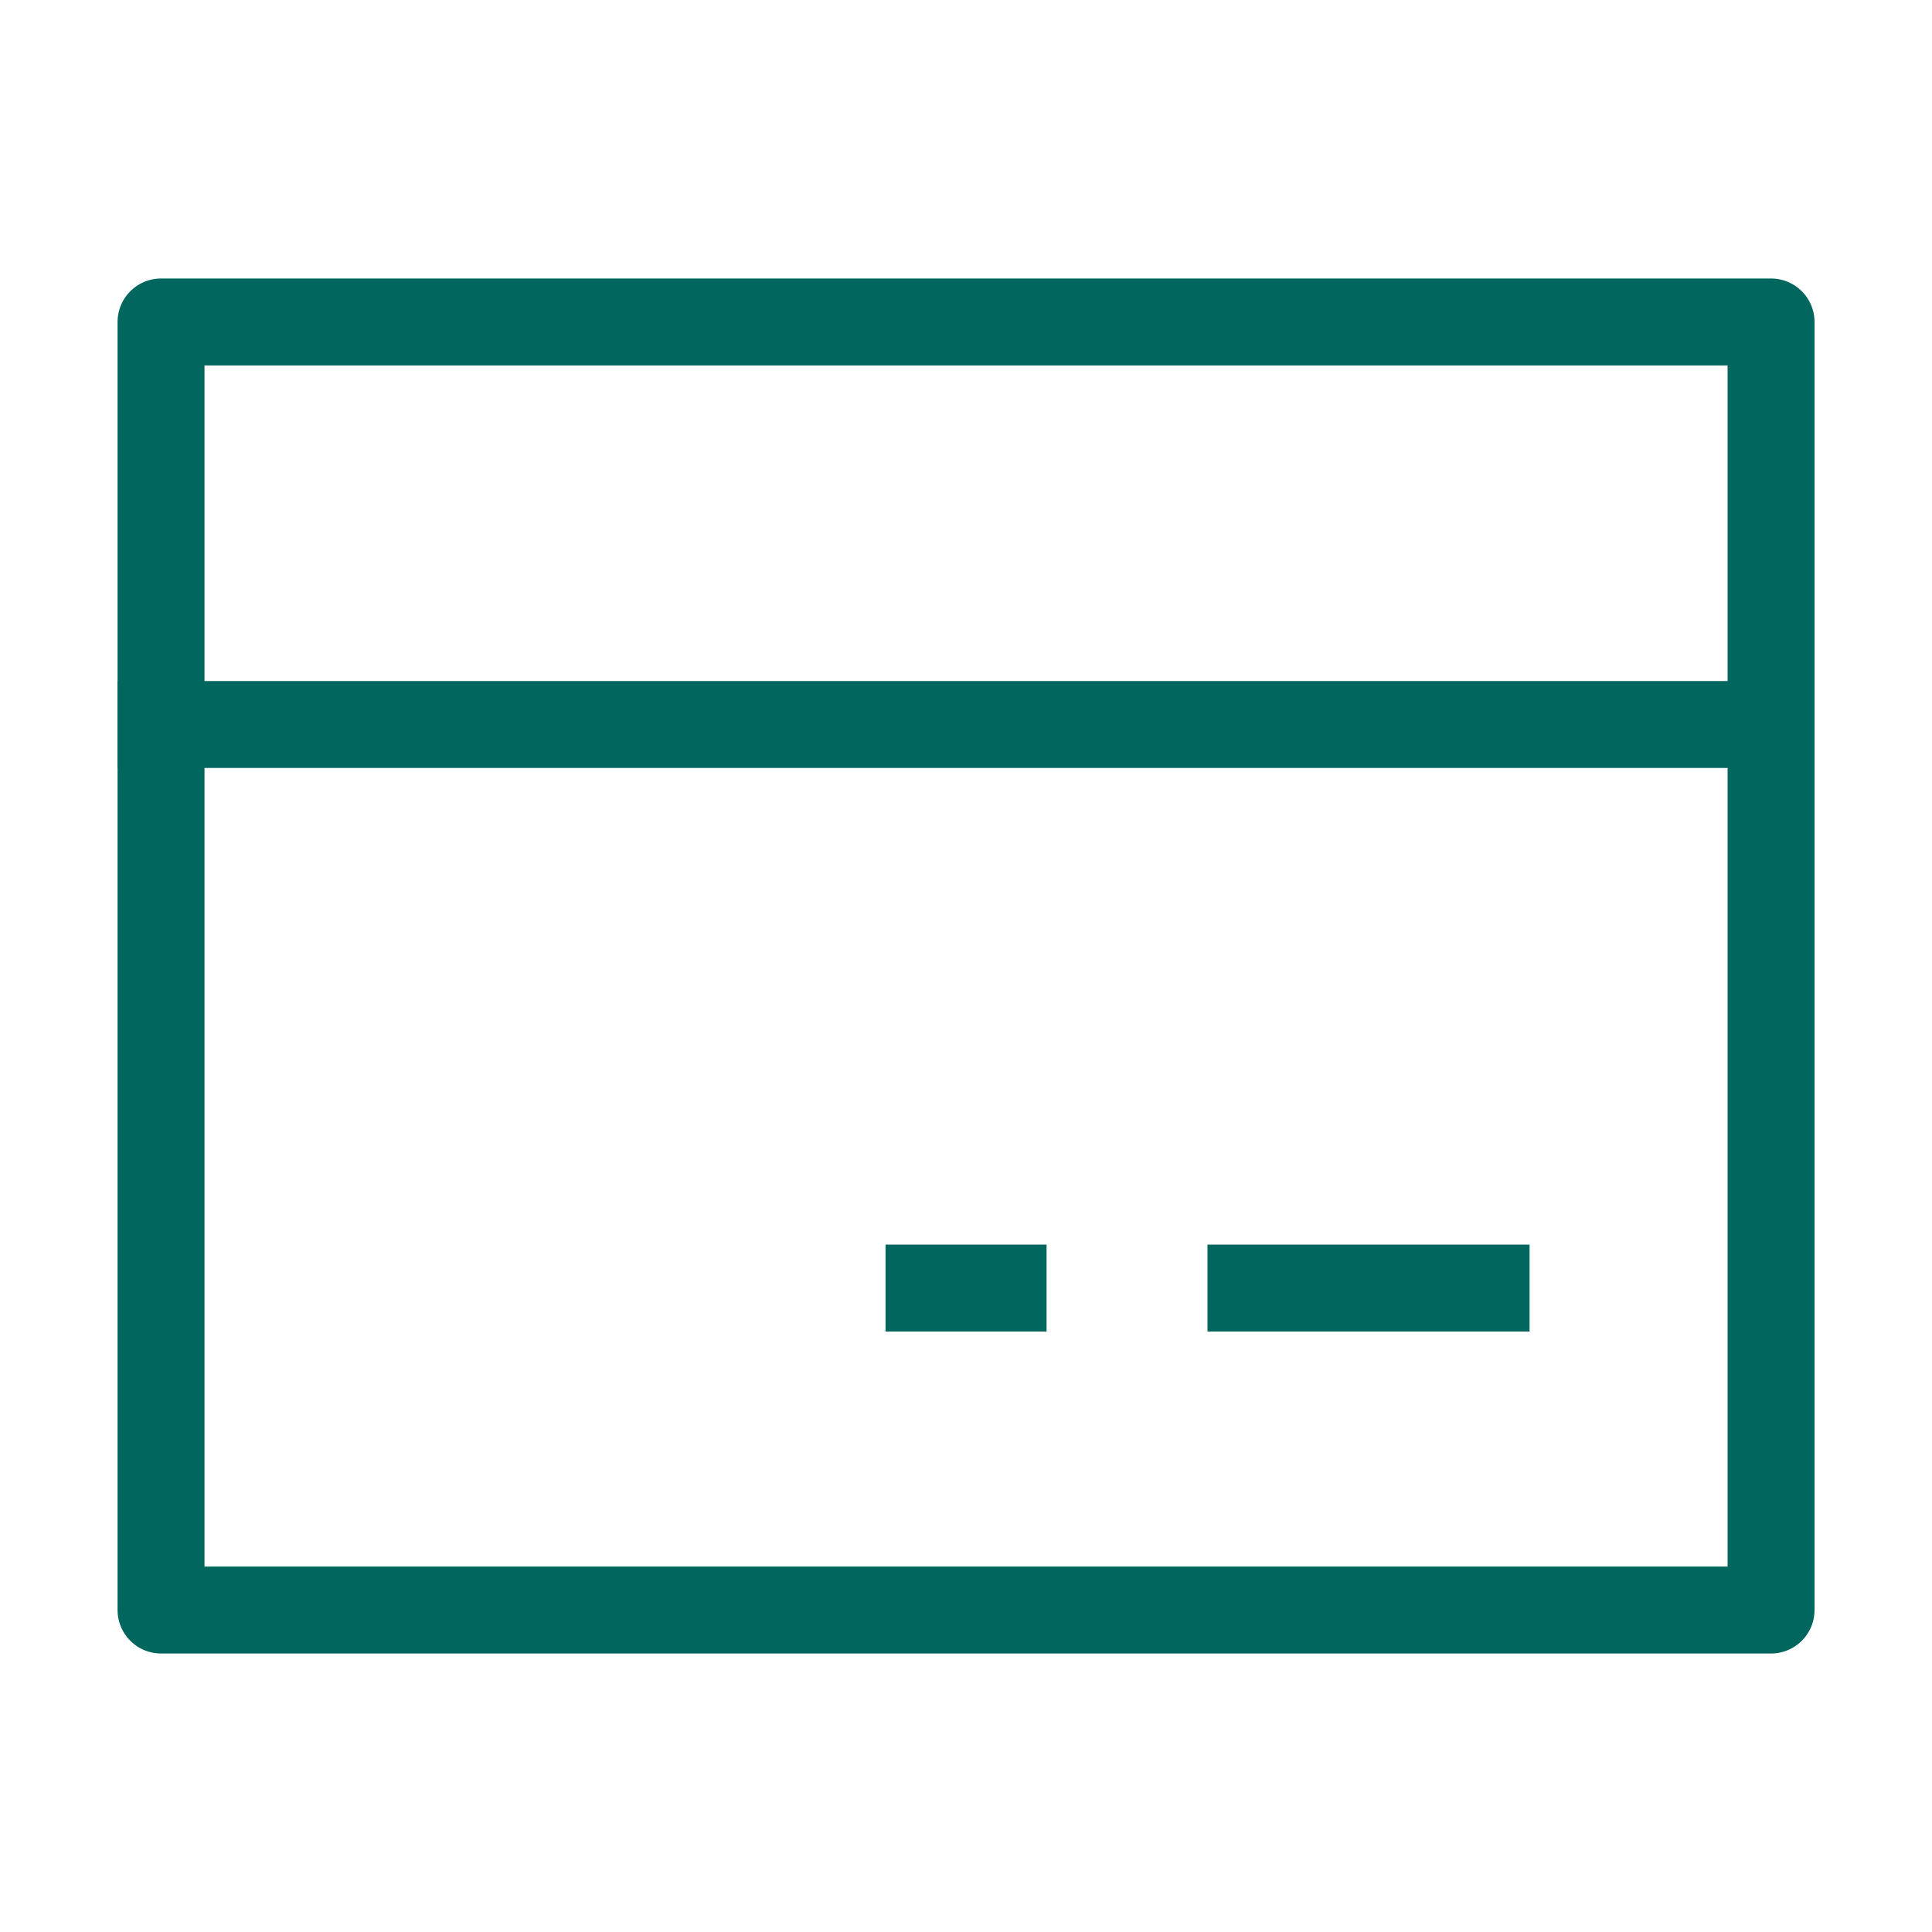 <svg width="20" height="20" viewBox="0 0 20 20" fill="none" xmlns="http://www.w3.org/2000/svg">
<path d="M18.334 3.333H1.667V16.667H18.334V3.333Z" stroke="#00665E" stroke-width="0.9" stroke-linecap="round" stroke-linejoin="round"/>
<path d="M9.167 13.334H10.834M12.5 13.334H15.834" stroke="#00665E" stroke-width="0.9" stroke-miterlimit="10" stroke-linejoin="round"/>
<path d="M1.667 7.5H18.334" stroke="#00665E" stroke-width="0.9" stroke-linecap="square" stroke-linejoin="round"/>
</svg>
